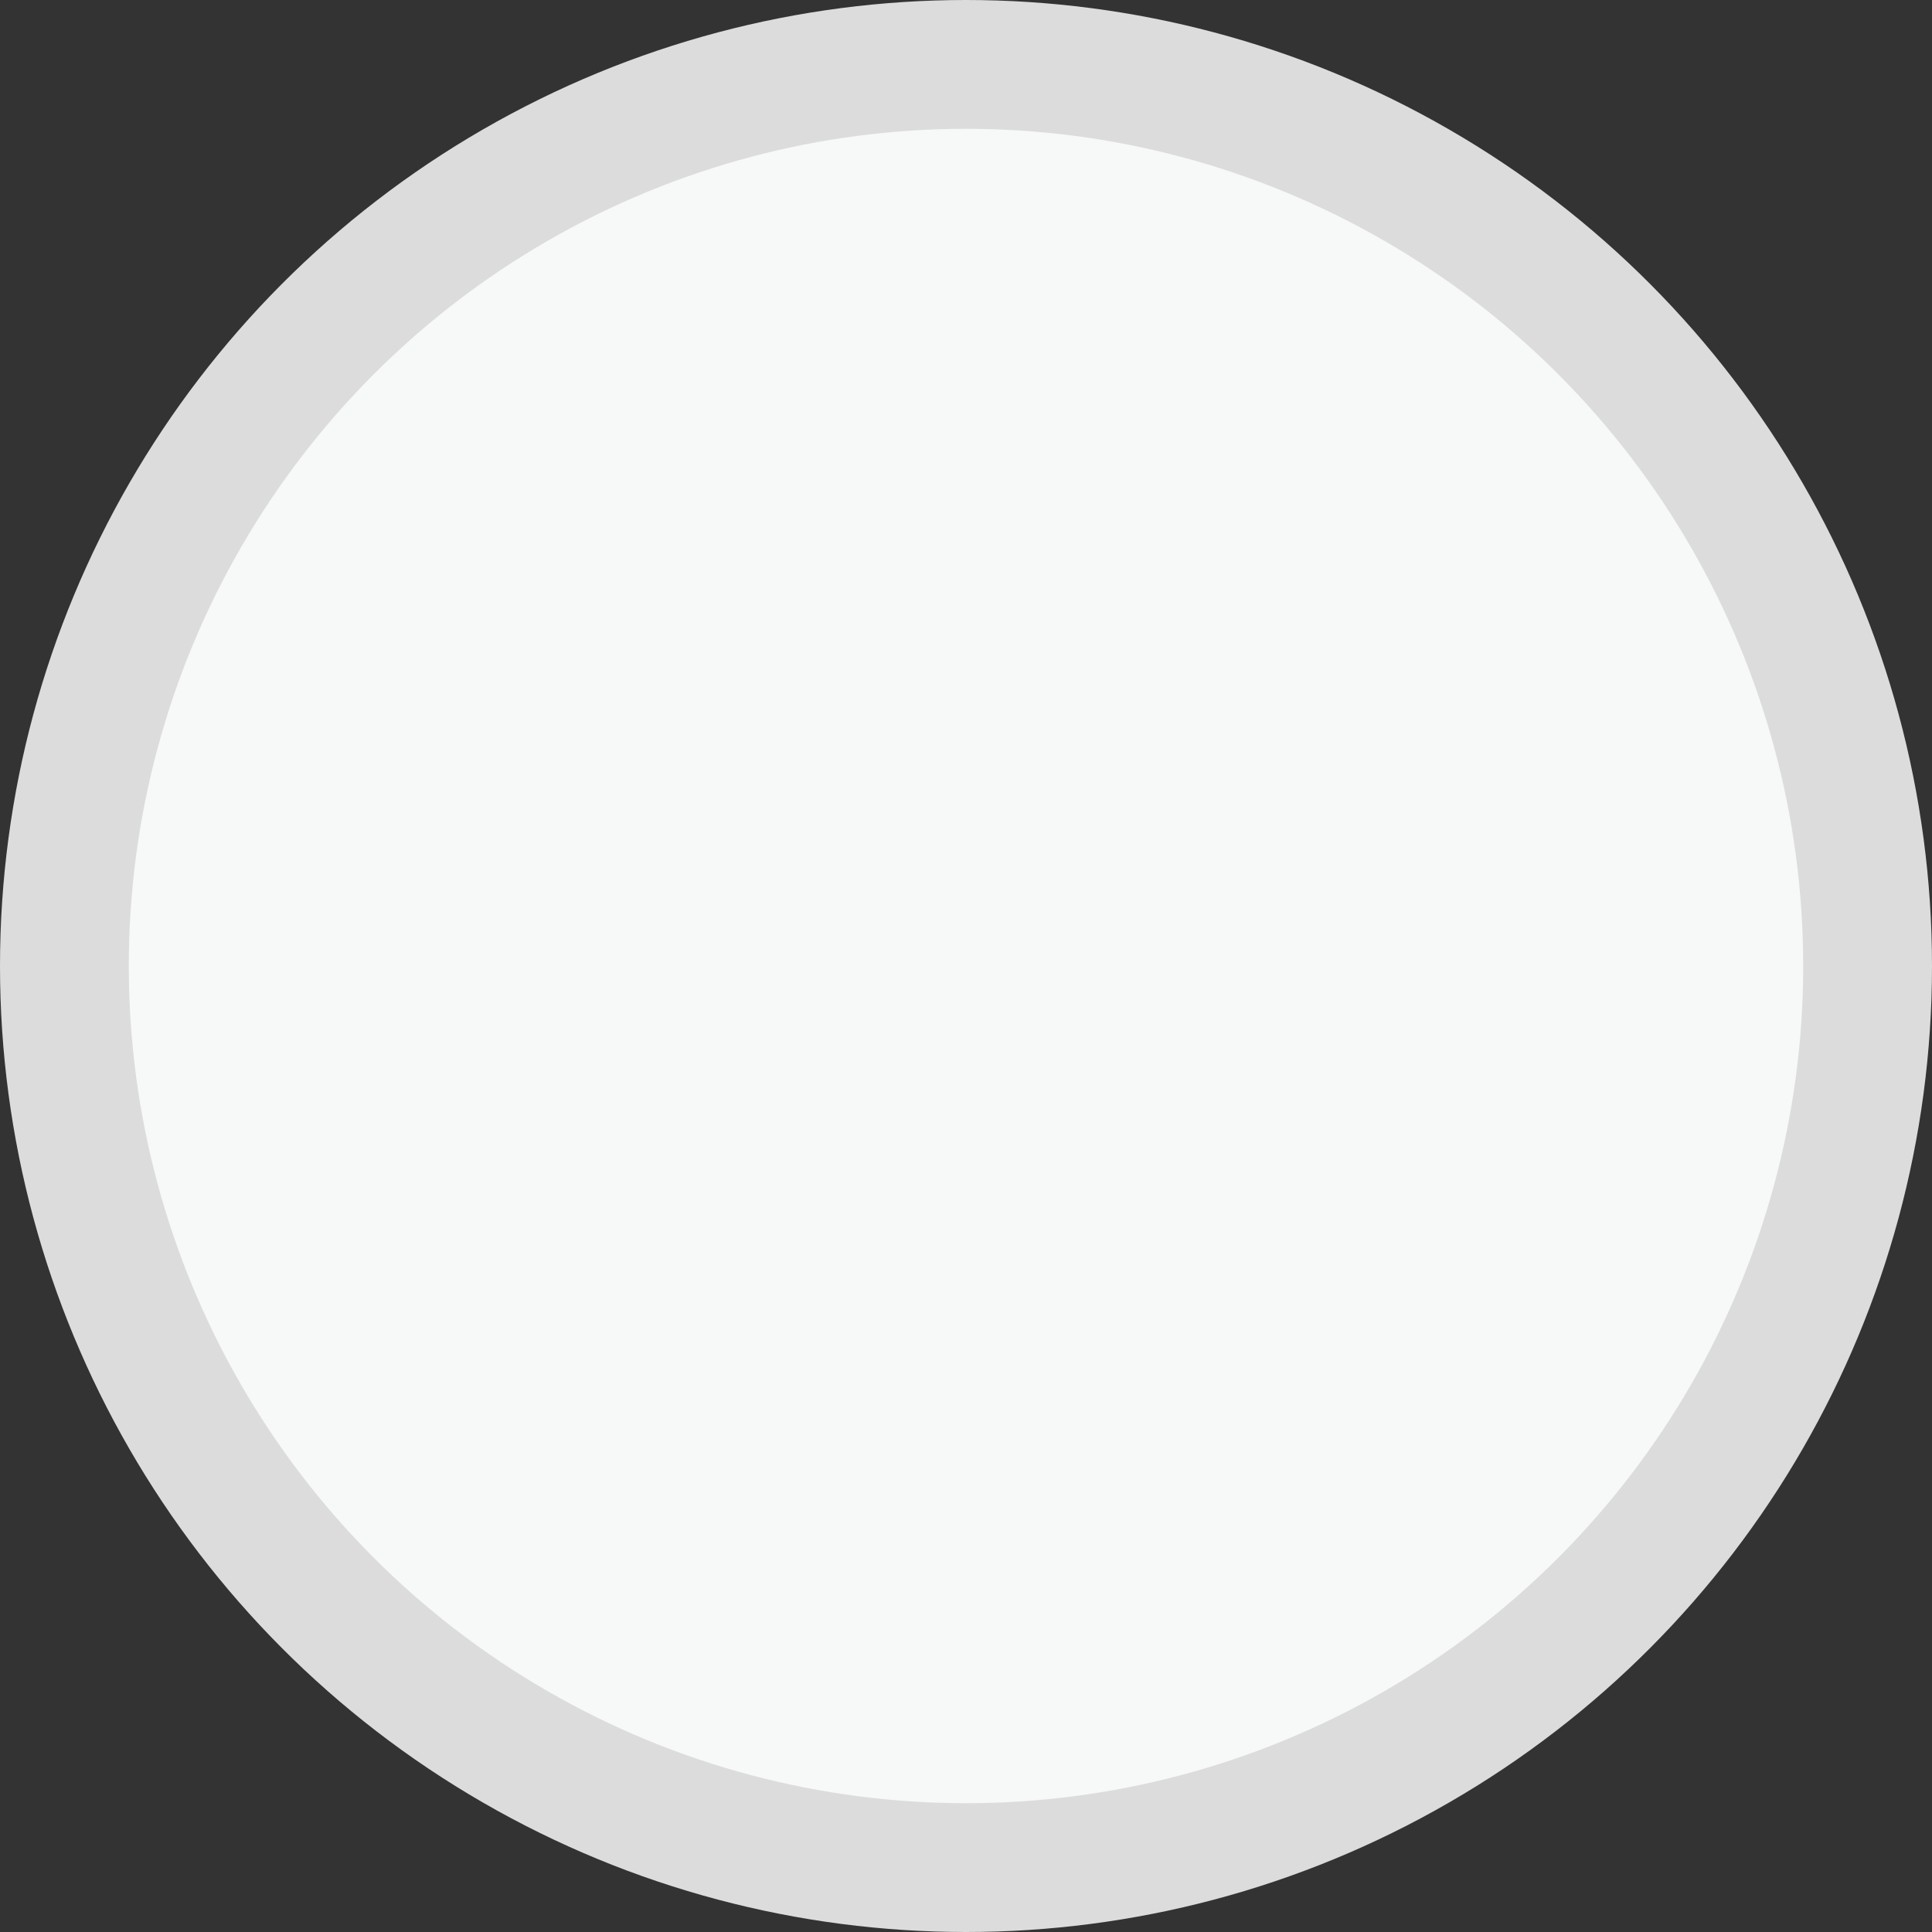 <svg xmlns="http://www.w3.org/2000/svg" viewBox="0 0 15 15"><rect x="0" y="0" width="15" height="15" fill="#333333" stroke="none"/><defs><style>.cls-1{fill:#f7f8f8;stroke:#dcdcdc;stroke-miterlimit:10;}</style></defs><title>unselect</title><g id="图层_2" data-name="图层 2"><g id="图层_1-2" data-name="图层 1"><circle class="cls-1" cx="7.5" cy="7.5" r="7"/></g></g></svg>